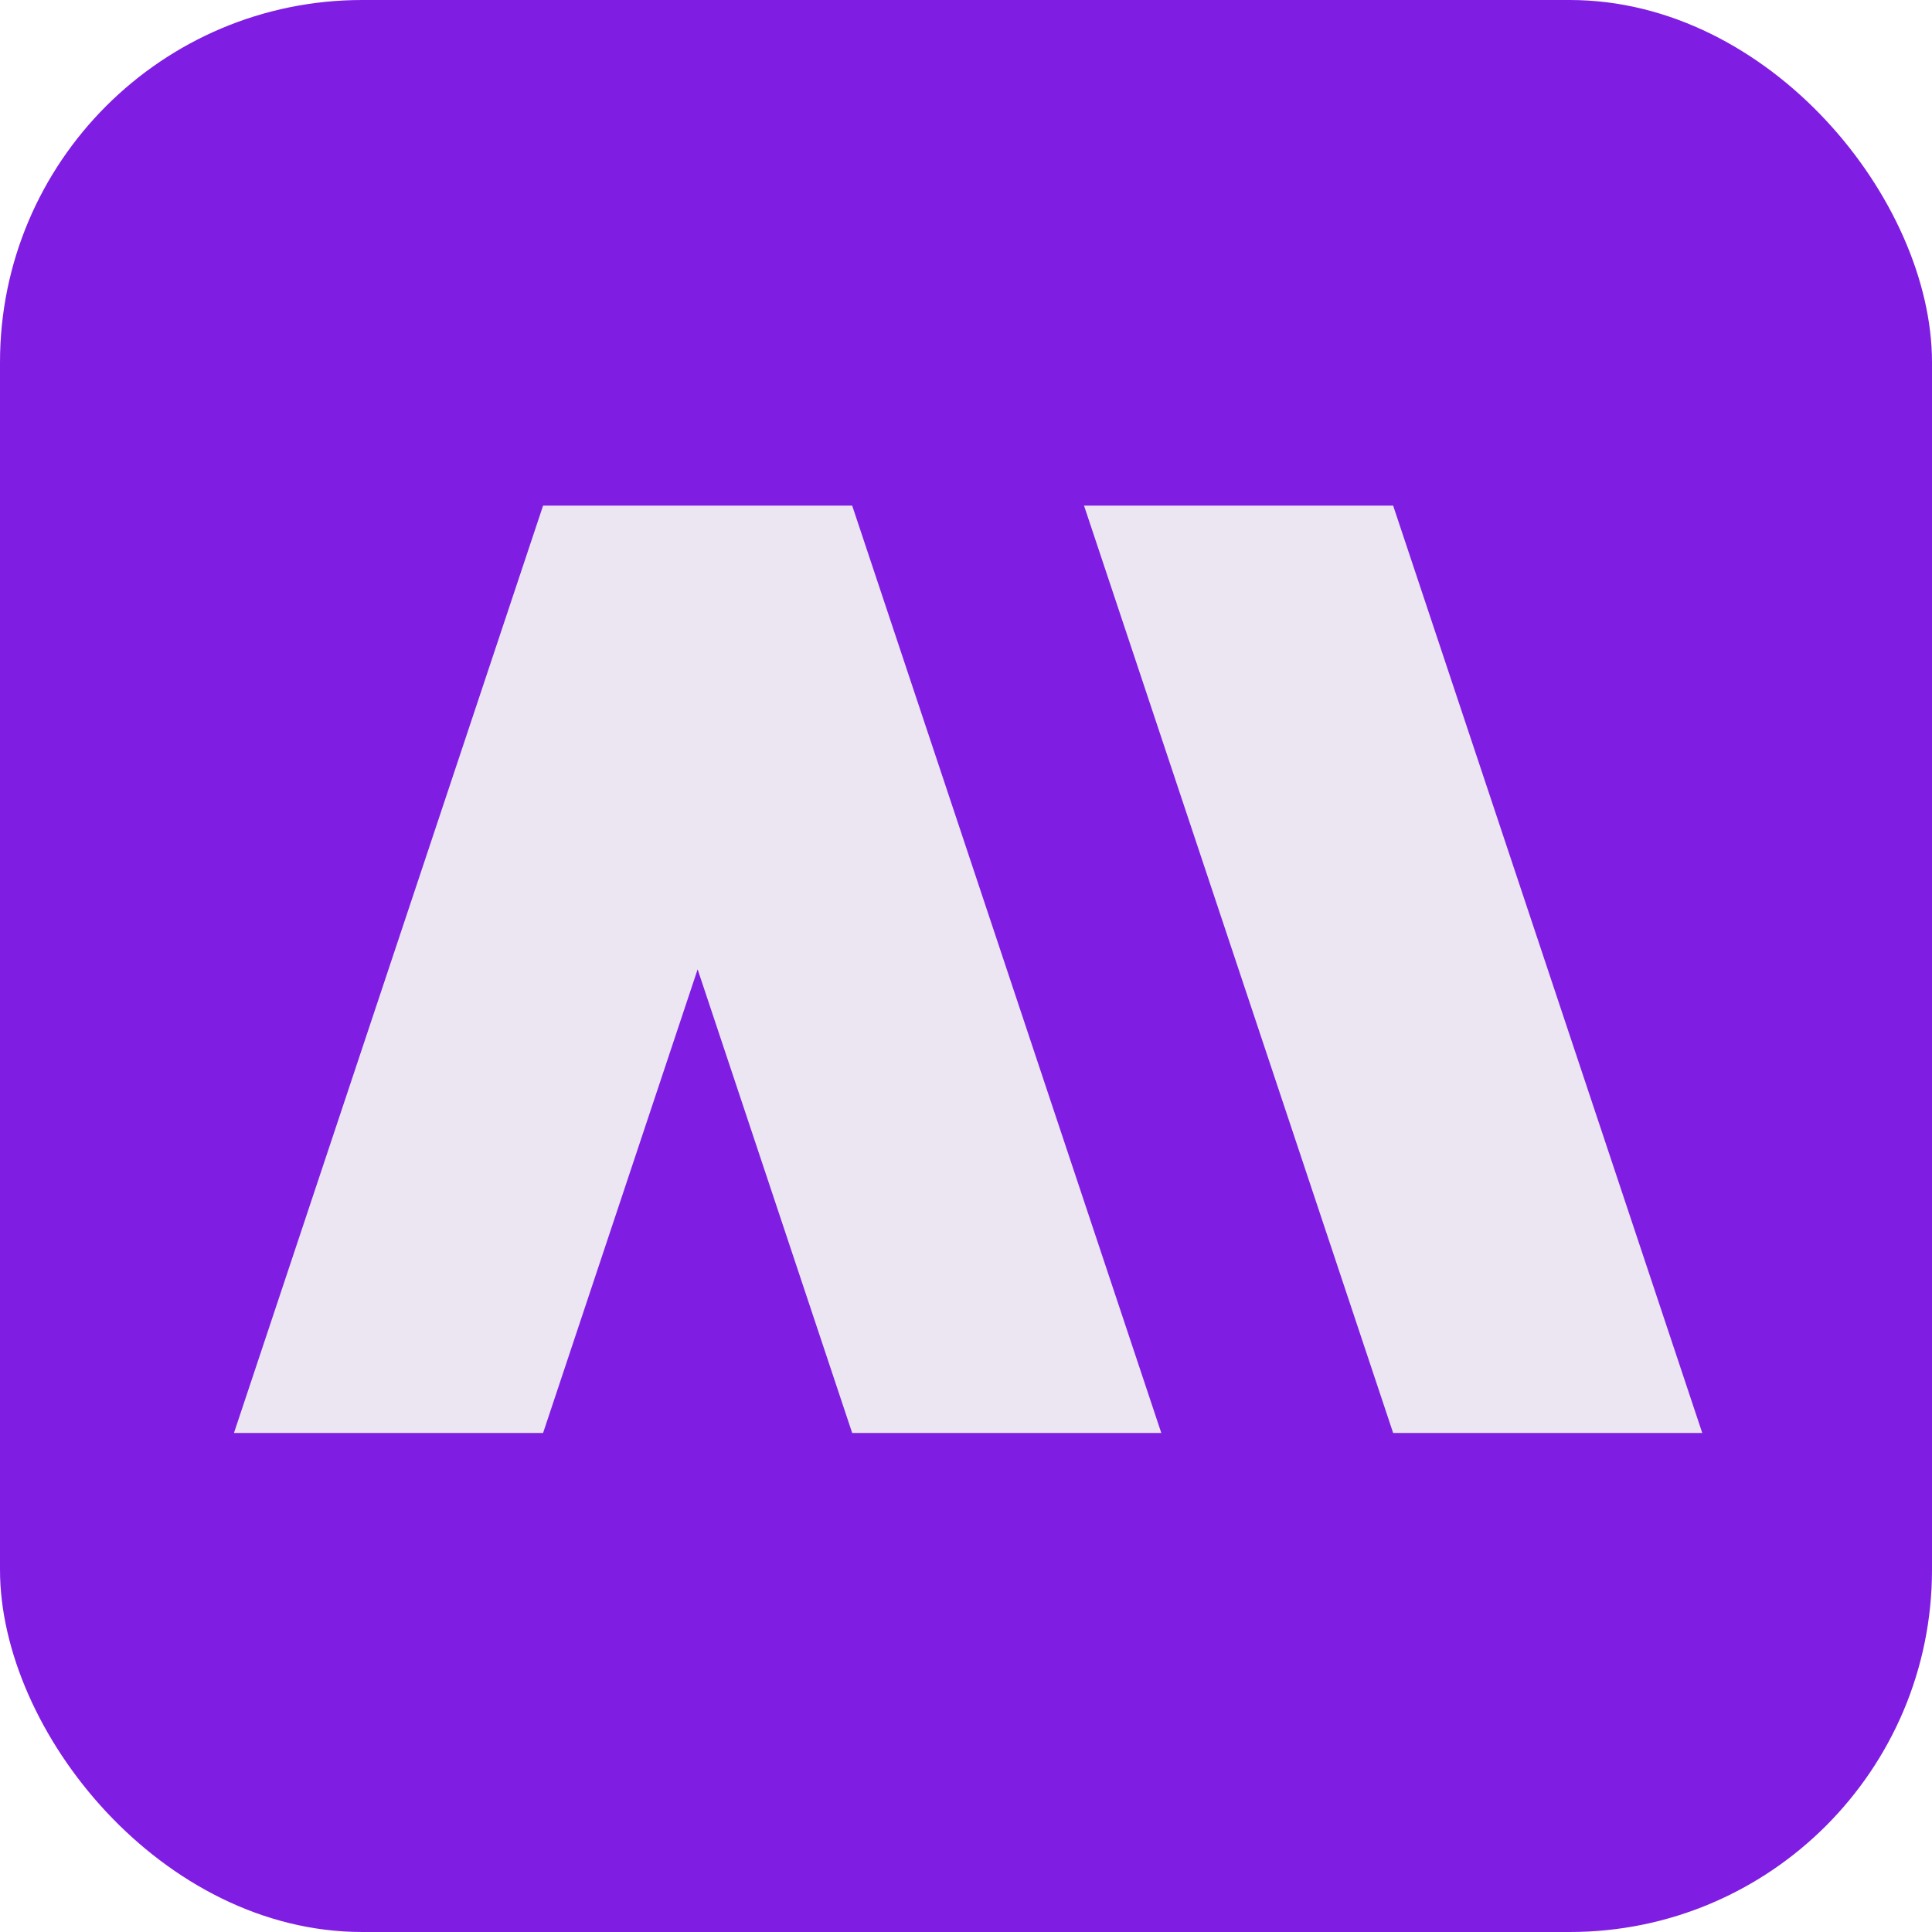 <svg width="128" height="128" viewBox="0 0 128 128" fill="none" xmlns="http://www.w3.org/2000/svg">
    <rect width="128" height="128" rx="24" fill="#801DE3"/>
    <path d="M35.98 33.5L15.5 94.94H35.98L46.22 64.22L56.46 94.94H76.94L56.46 33.5H35.98Z" fill="#ECE6F2"/>
    <path d="M112.78 94.94H92.3L71.82 33.5H92.3L112.78 94.94Z" fill="#ECE6F2"/>
</svg>
